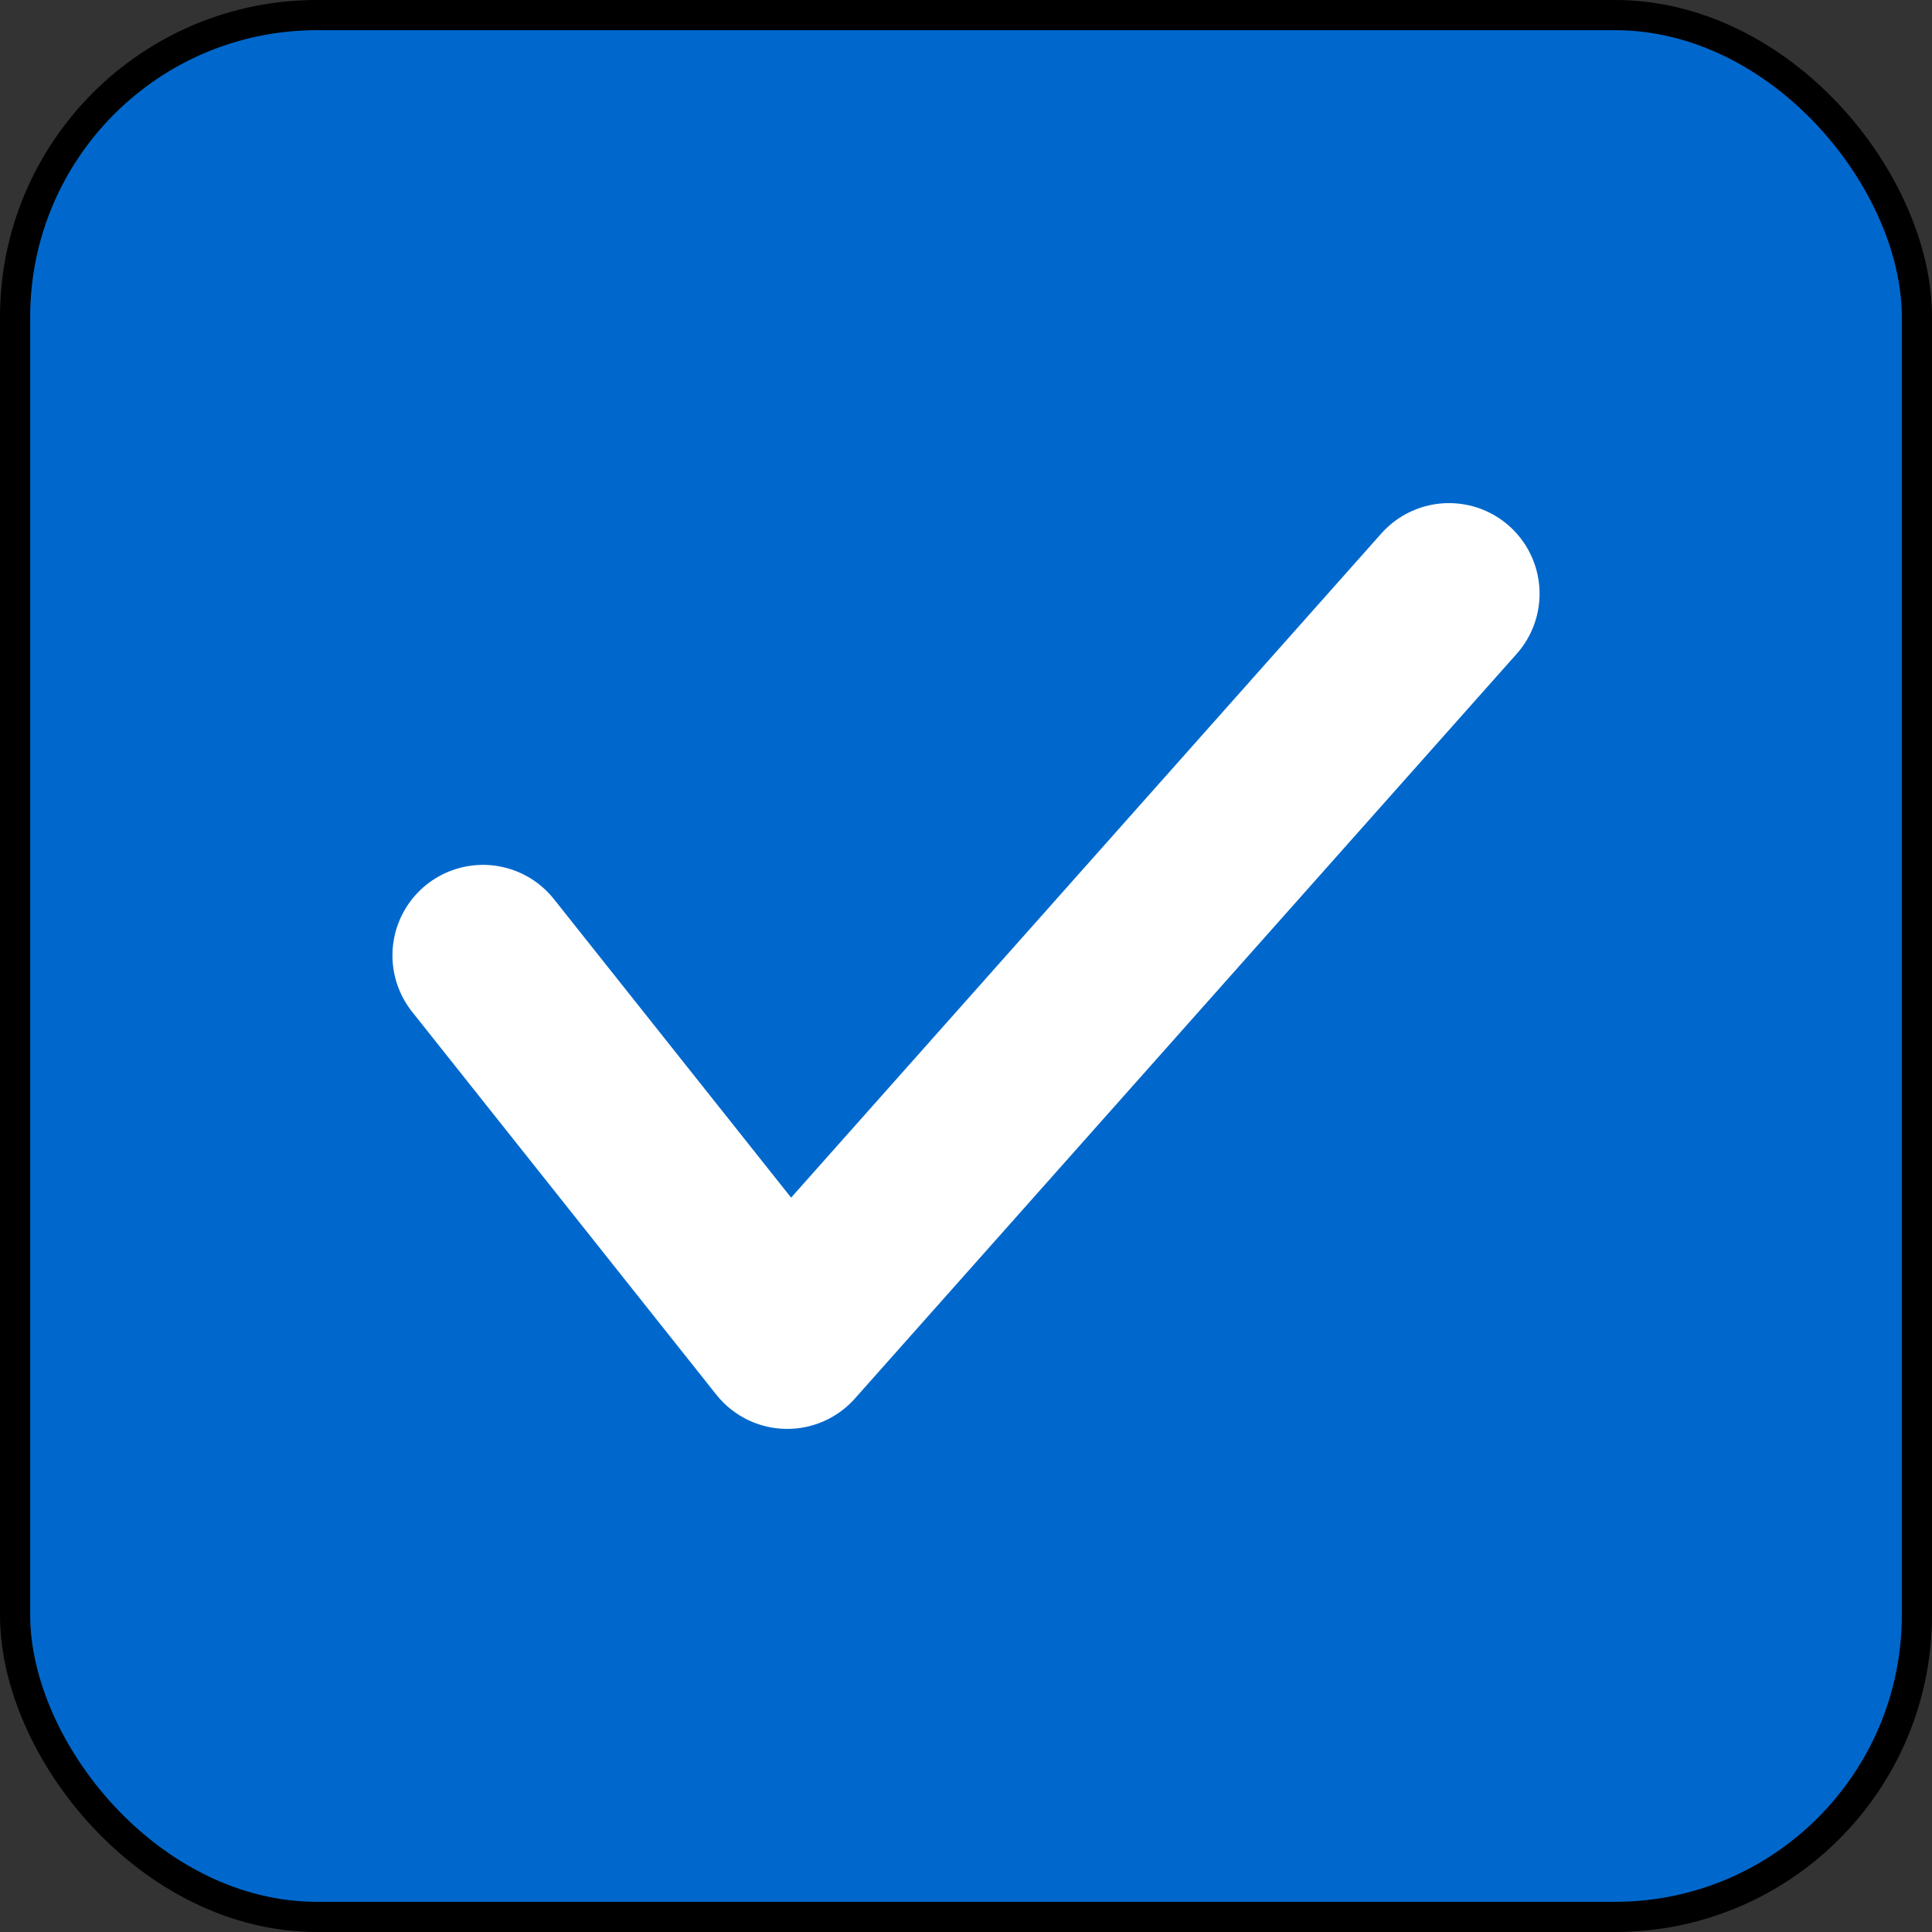 <svg id="Ebene_1" data-name="Ebene 1" xmlns="http://www.w3.org/2000/svg" viewBox="0 0 32 32">
  <rect x="0" y="0" width="32" height="32" fill="#333333" stroke="none"/>
  <defs>
    <style>
      .cls-1 {
        fill: #0068cc;
        stroke: #000;
        stroke-miterlimit: 10;
        stroke-width: 0.5px;
      }

      .cls-2 {
        fill: none;
        stroke: #fff;
        stroke-linecap: round;
        stroke-linejoin: round;
        stroke-width: 3px;
      }
    </style>
  </defs>
  <rect class="cls-1" x="0.25" y="0.25" width="31.5" height="31.5" rx="5"/>
  <polyline class="cls-2" points="8 15.825 13.039 22.167 24 9.833"/>
</svg>
